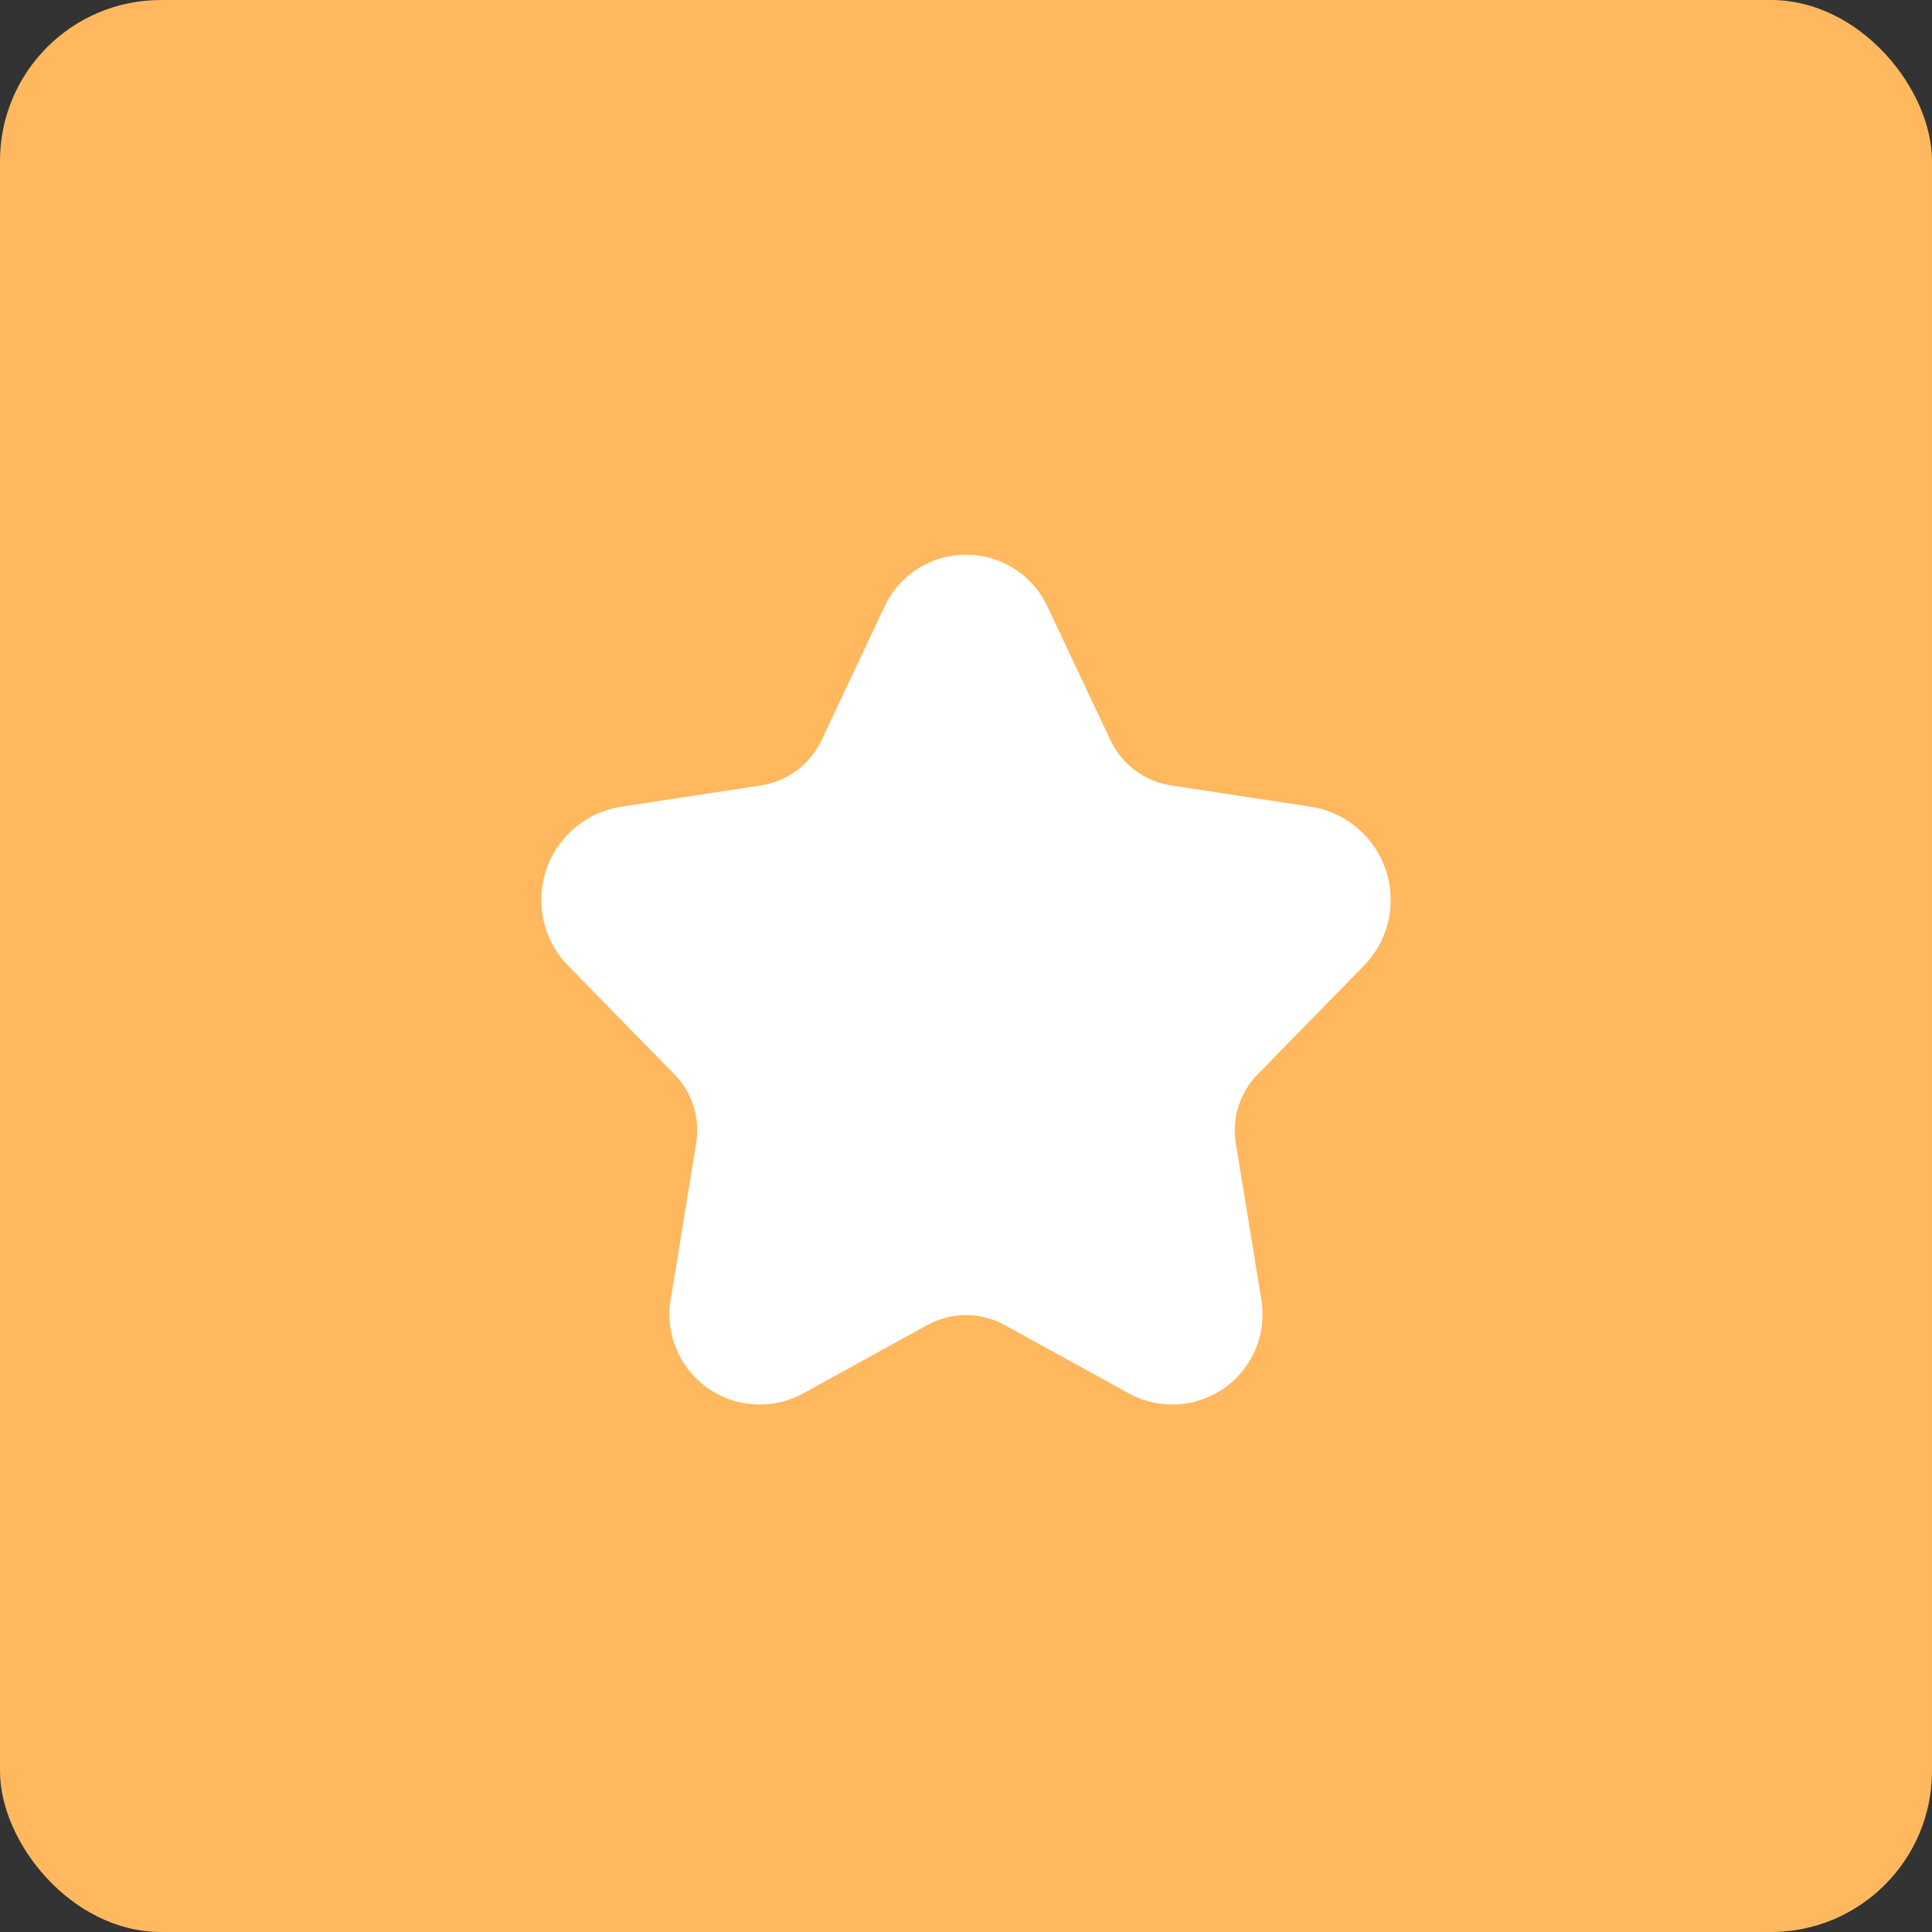 <?xml version="1.0" encoding="UTF-8"?>
<svg width="24px" height="24px" viewBox="0 0 24 24" version="1.1" xmlns="http://www.w3.org/2000/svg" xmlns:xlink="http://www.w3.org/1999/xlink">
    <rect x="0" y="0" width="24" height="24" fill="#333333" stroke="none"/>
    <!-- Generator: Sketch 47.1 (45422) - http://www.bohemiancoding.com/sketch -->
    <title>元素/概况/icon_column</title>
    <desc>Created with Sketch.</desc>
    <defs></defs>
    <g id="Symbols" stroke="none" stroke-width="1" fill="none" fill-rule="evenodd">
        <g id="元素/概况/icon_column">
            <rect id="Rectangle-2" fill="#FFB85E" x="0" y="0" width="24" height="24" rx="2"></rect>
            <path d="M11.517,16.461 L9.979,17.308 L9.979,17.308 C9.436,17.607 8.754,17.41 8.455,16.867 C8.334,16.647 8.29,16.393 8.331,16.145 L8.648,14.205 L8.648,14.205 C8.7,13.891 8.599,13.571 8.376,13.344 L7.059,11.998 L7.059,11.998 C6.606,11.536 6.614,10.795 7.076,10.342 C7.252,10.17 7.477,10.058 7.72,10.021 L9.452,9.757 L9.452,9.757 C9.781,9.707 10.064,9.496 10.206,9.195 L10.989,7.532 L10.989,7.532 C11.252,6.974 11.918,6.734 12.476,6.997 C12.711,7.108 12.9,7.297 13.01,7.532 L13.794,9.195 L13.794,9.195 C13.936,9.496 14.219,9.707 14.548,9.757 L16.28,10.021 L16.28,10.021 C16.92,10.119 17.359,10.716 17.262,11.355 C17.225,11.598 17.113,11.823 16.941,11.998 L15.624,13.344 L15.624,13.344 C15.401,13.571 15.3,13.891 15.352,14.205 L15.669,16.145 L15.669,16.145 C15.769,16.756 15.355,17.333 14.743,17.433 C14.495,17.473 14.241,17.43 14.021,17.308 L12.482,16.461 L12.482,16.461 C12.182,16.295 11.818,16.295 11.517,16.461 Z" id="Star" fill="#FFFFFF"></path>
        </g>
    </g>
</svg>
